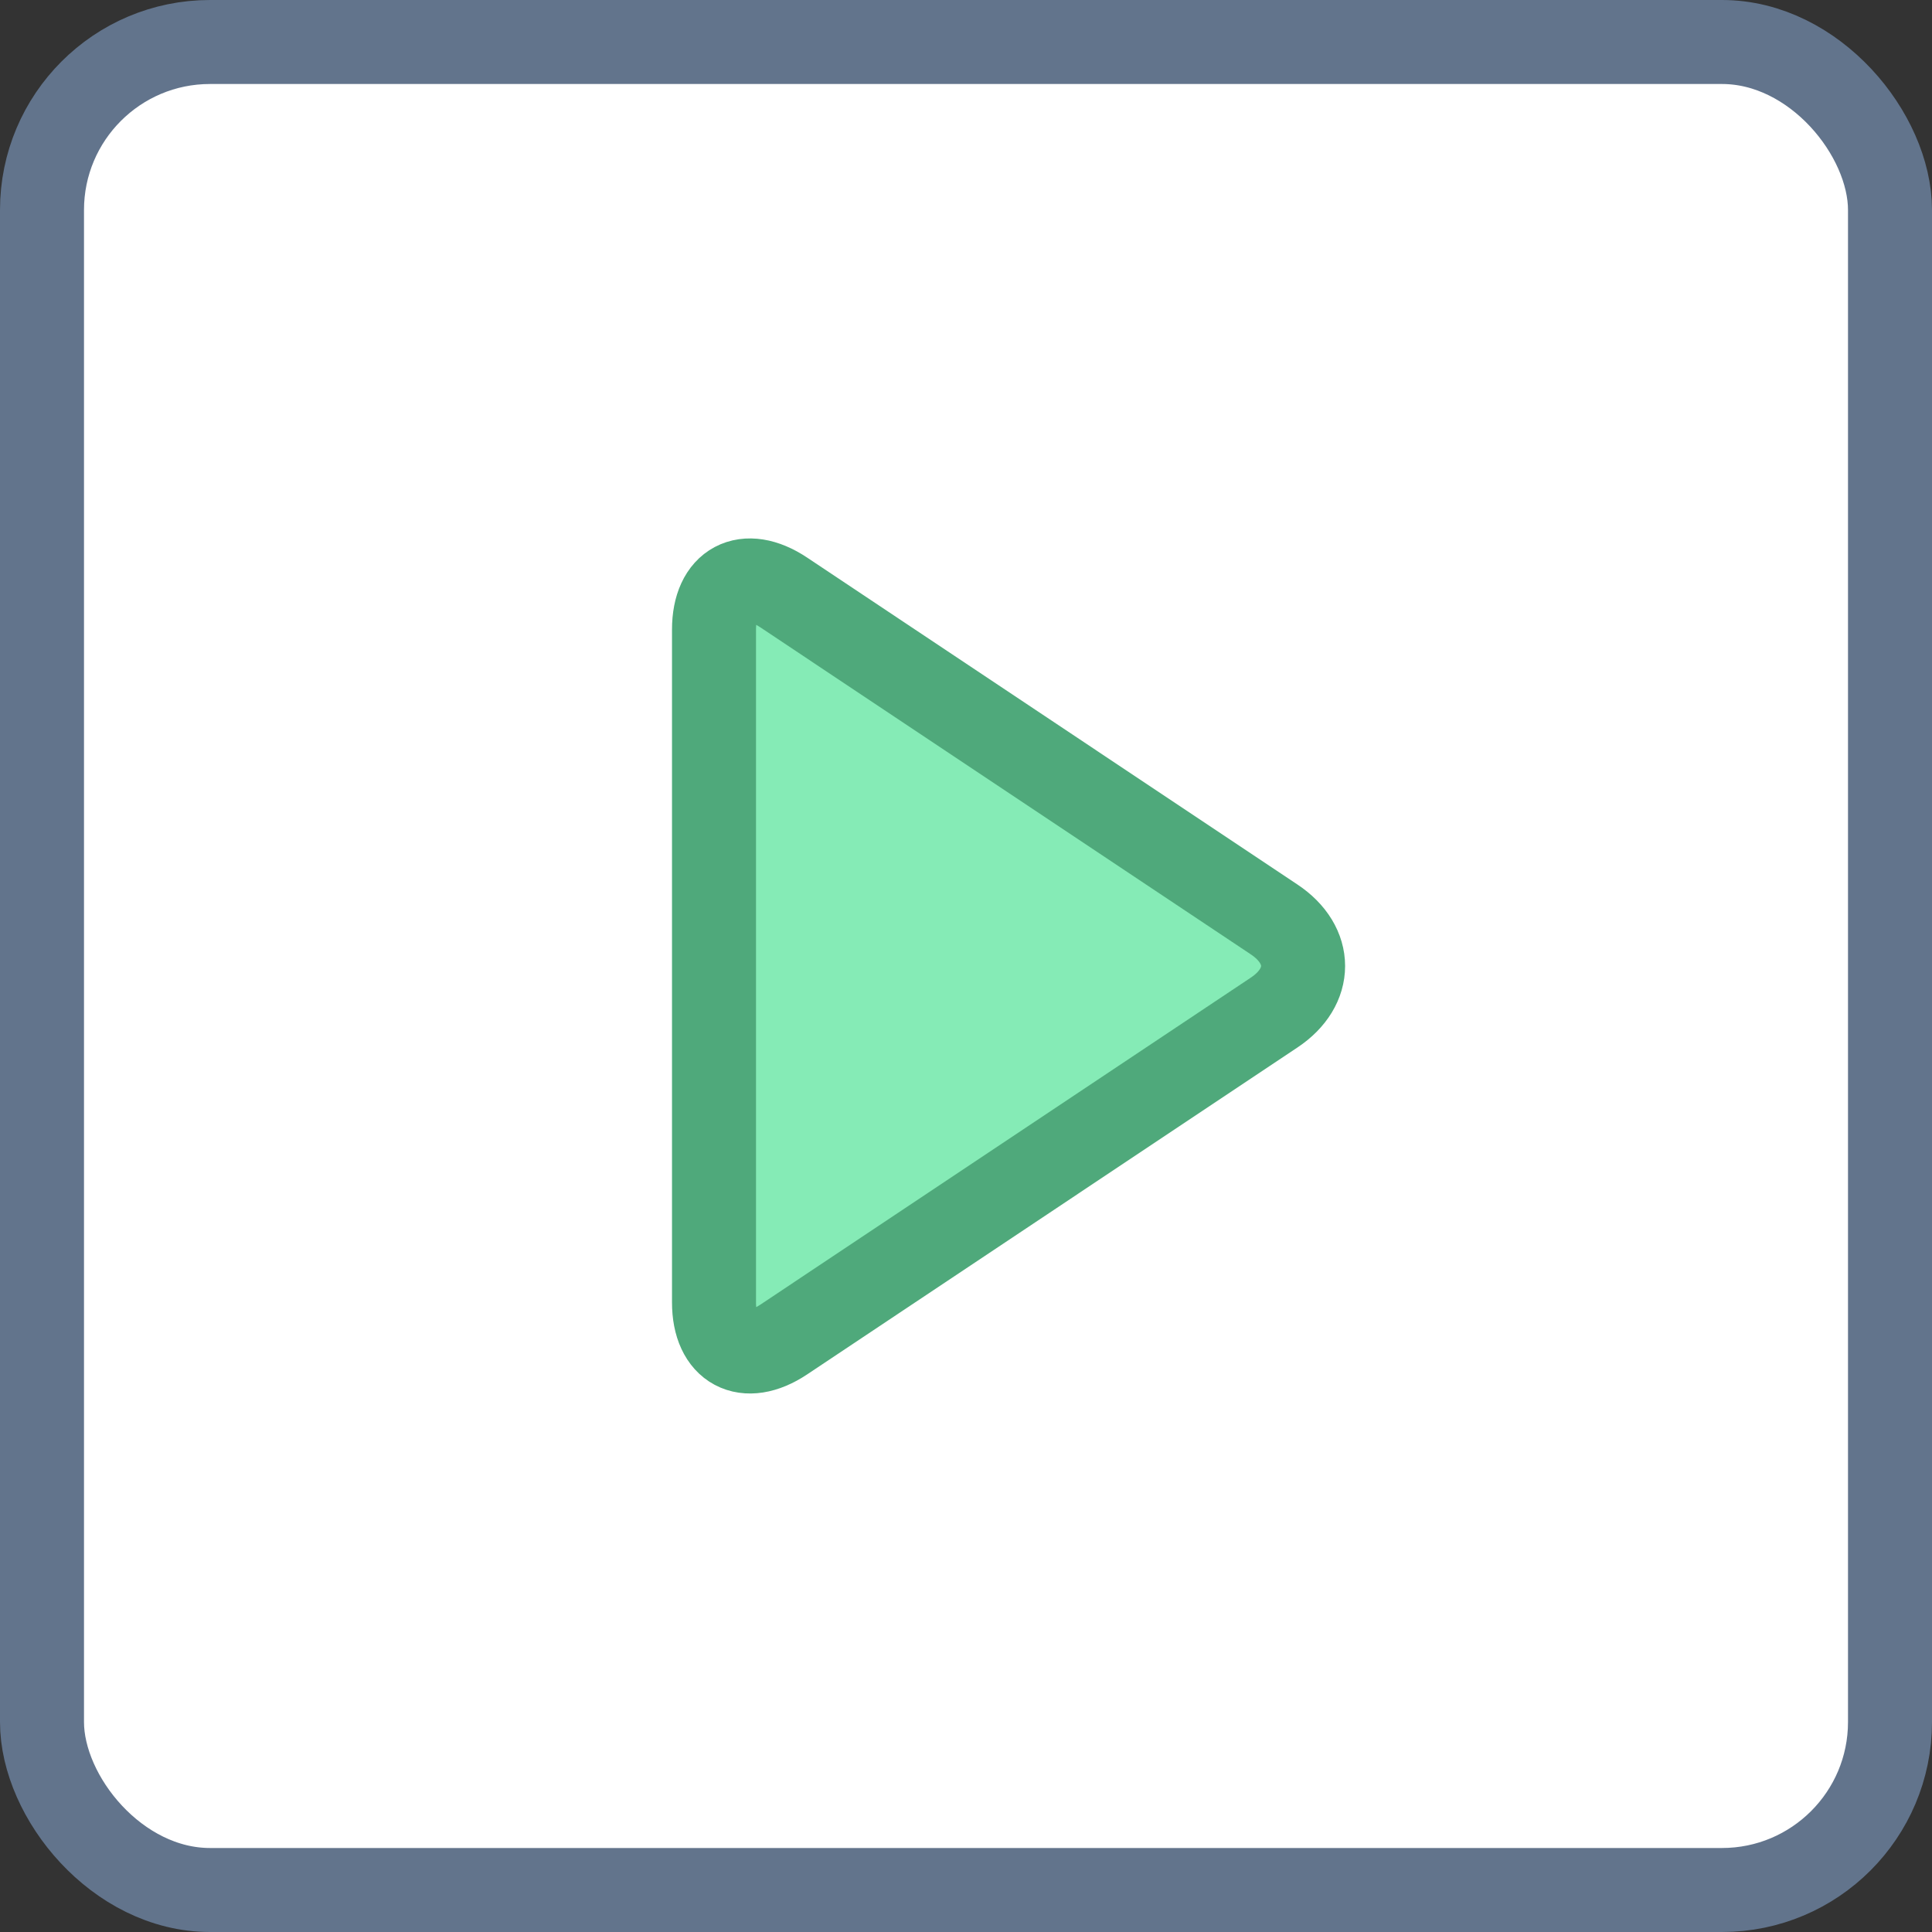 <?xml version="1.0" encoding="UTF-8"?>
<svg width="46px" height="46px" viewBox="0 0 46 46" version="1.1" xmlns="http://www.w3.org/2000/svg" xmlns:xlink="http://www.w3.org/1999/xlink">
    <rect x="0" y="0" width="46" height="46" fill="#333333" stroke="none"/>
    <!-- Generator: Sketch 41 (35326) - http://www.bohemiancoding.com/sketch -->
    <title>play</title>
    <desc>Created with Sketch.</desc>
    <defs></defs>
    <g id="Artboards" stroke="none" stroke-width="1" fill="none" fill-rule="evenodd">
        <g id="play" stroke-width="2">
            <g id="media-48px-outline-1_play-68" transform="translate(1, 1)">
                <g id="Group">
                    <rect id="Rectangle-path" stroke="#62748C" fill="#FFFFFF" x="0" y="0" width="44" height="44" rx="4"></rect>
                    <path d="M16,13.991 C16,12.891 16.744,12.496 17.663,13.108 L29.337,20.892 C30.256,21.504 30.256,22.496 29.337,23.108 L17.663,30.892 C16.744,31.504 16,31.102 16,30.009 L16,13.991 Z" id="Shape" stroke="#4FA97B" fill="#85EBB6"></path>
                </g>
            </g>
        </g>
    </g>
</svg>